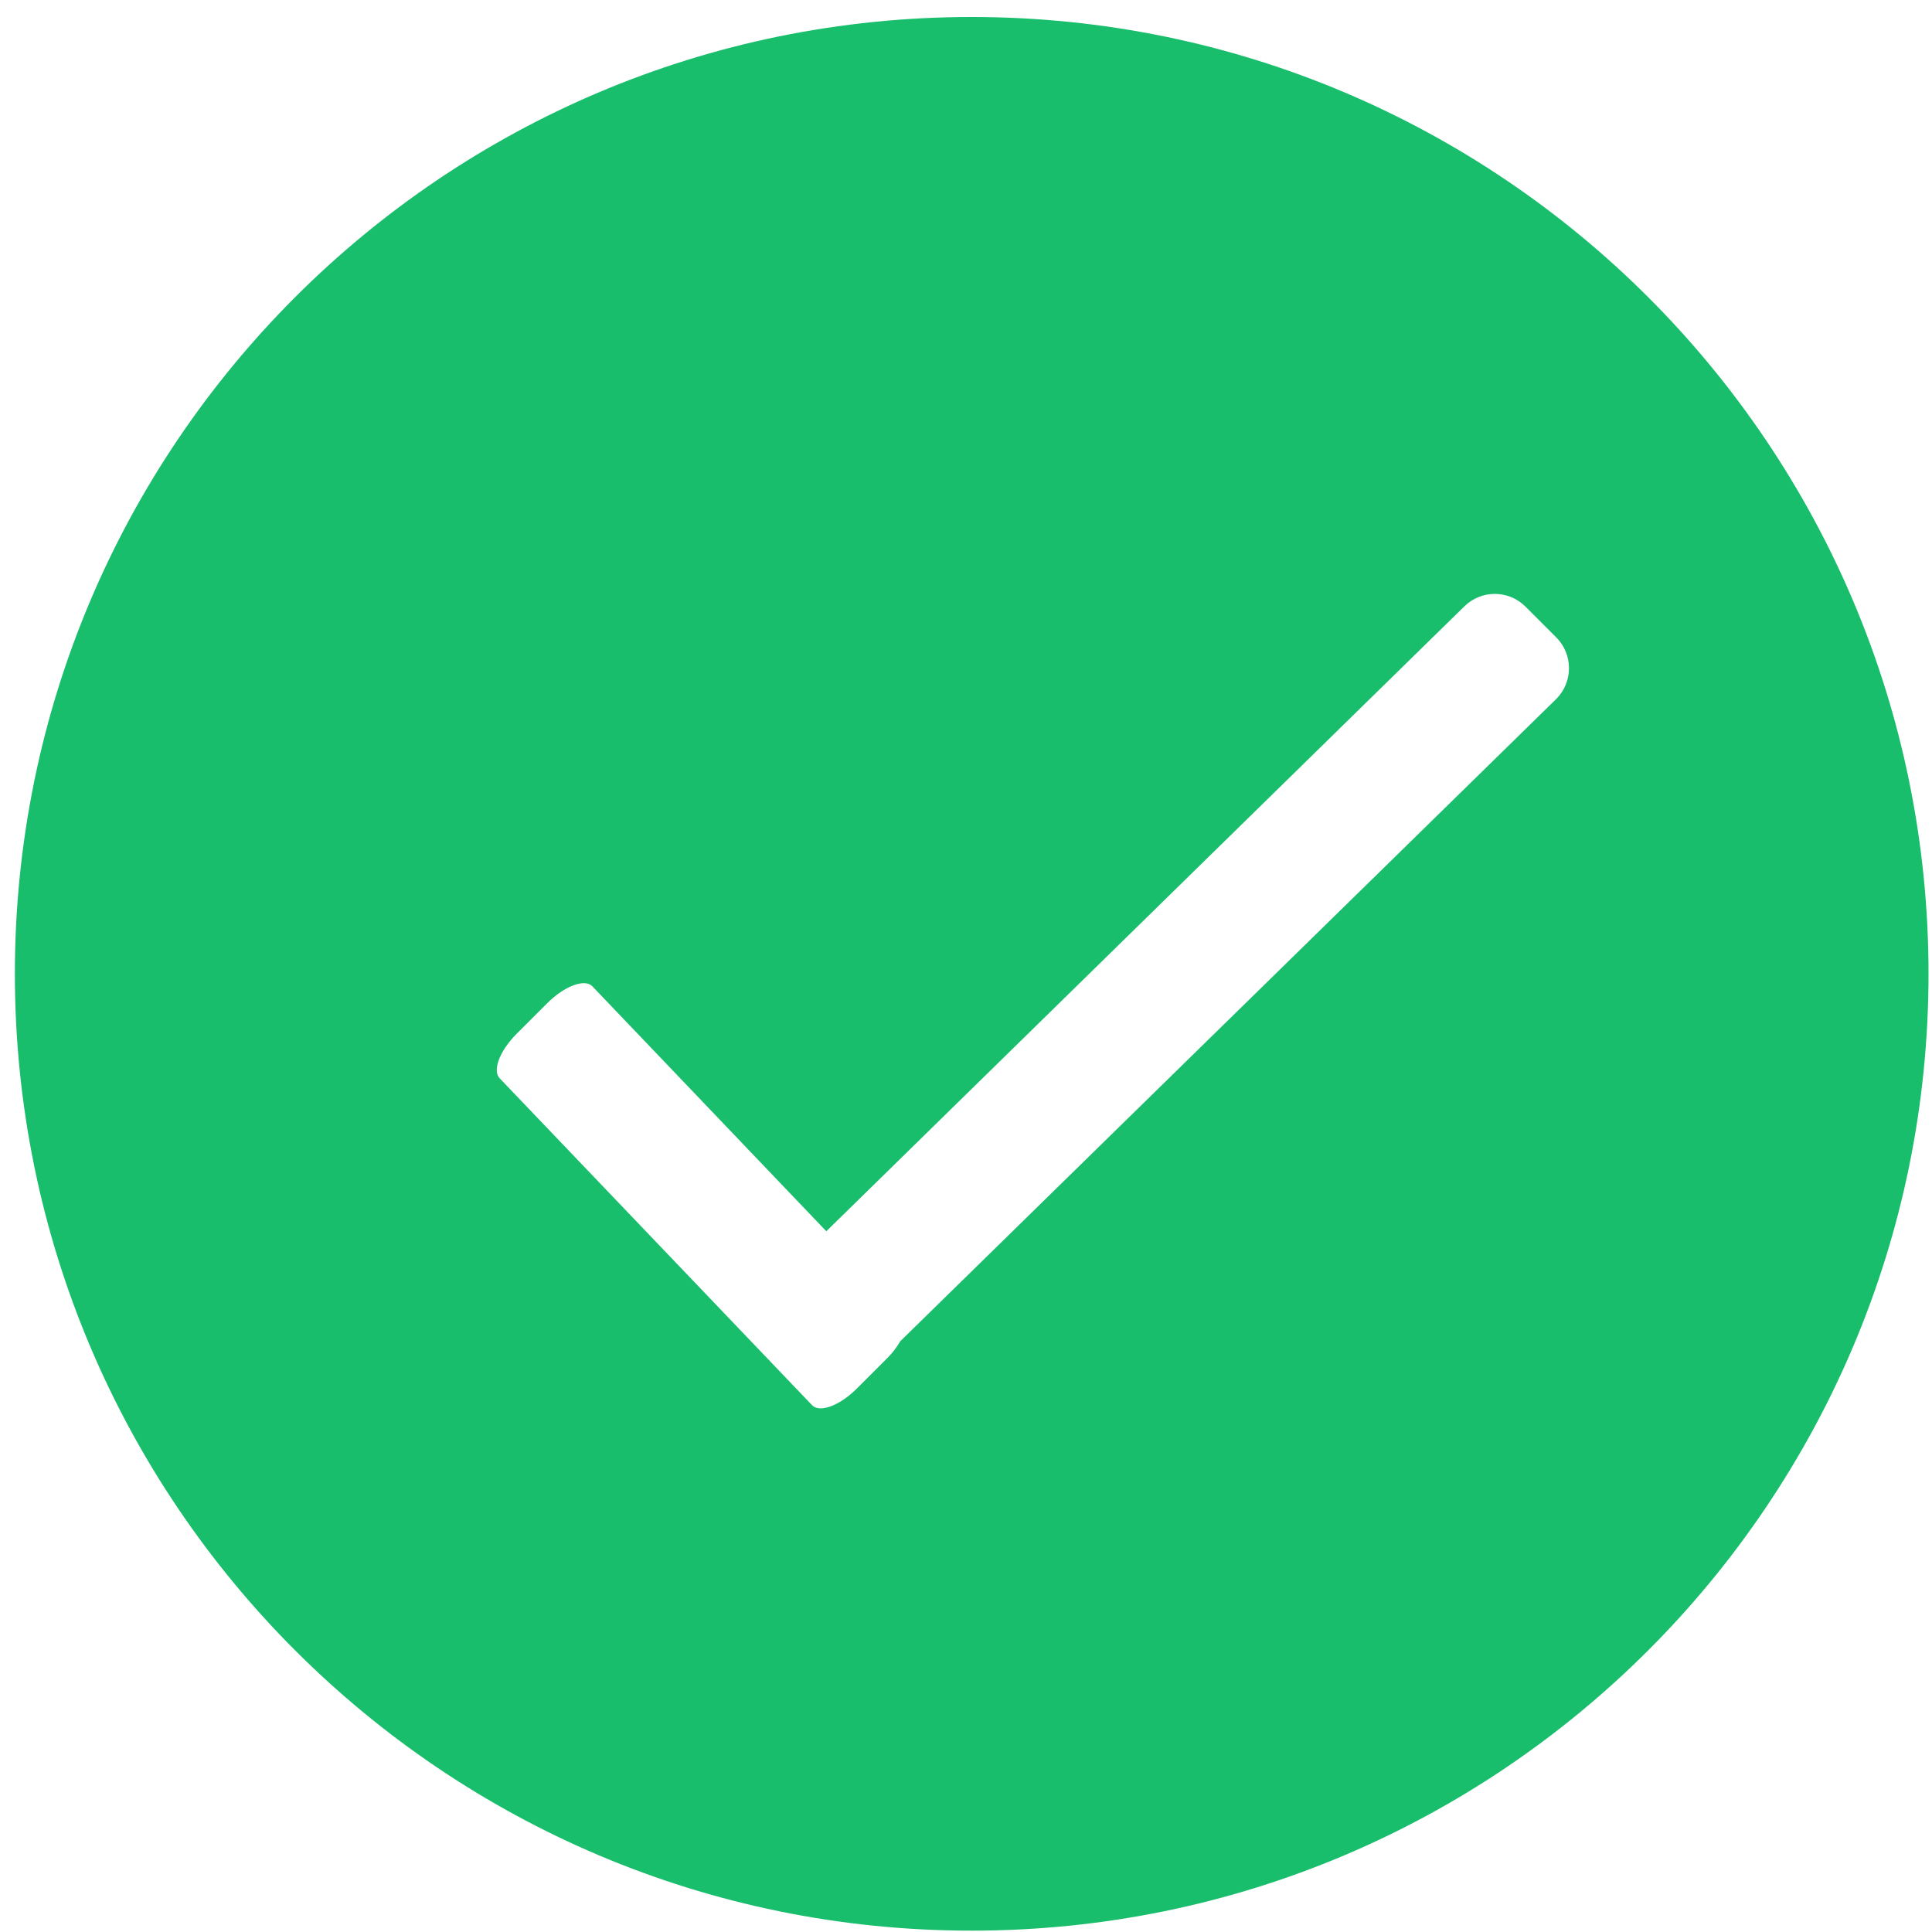 ﻿<?xml version="1.0" encoding="utf-8"?>
<svg version="1.1" xmlns:xlink="http://www.w3.org/1999/xlink" width="10px" height="10px" xmlns="http://www.w3.org/2000/svg">
  <g transform="matrix(1 0 0 1 -905 -197 )">
    <path d="M 9.982 5.04  C 9.982 7.775  7.764 9.993  5.029 9.993  C 2.294 9.993  0.077 7.775  0.077 5.04  C 0.077 2.305  2.294 0.088  5.029 0.088  C 7.764 0.088  9.982 2.305  9.982 5.04  Z M 8.055 3.618  C 8.143 3.53  8.143 3.387  8.055 3.299  L 7.896 3.14  C 7.808 3.052  7.666 3.052  7.578 3.14  L 4.277 6.373  L 3.065 5.104  C 3.025 5.065  2.921 5.104  2.833 5.192  L 2.674 5.351  C 2.586 5.439  2.547 5.542  2.587 5.582  L 4.204 7.274  C 4.244 7.314  4.347 7.275  4.435 7.187  L 4.594 7.028  C 4.622 7  4.643 6.971  4.66 6.942  L 8.055 3.618  Z " fill-rule="nonzero" fill="#18be6b" stroke="none" transform="matrix(1 0 0 1 905 197 )" />
  </g>
</svg>